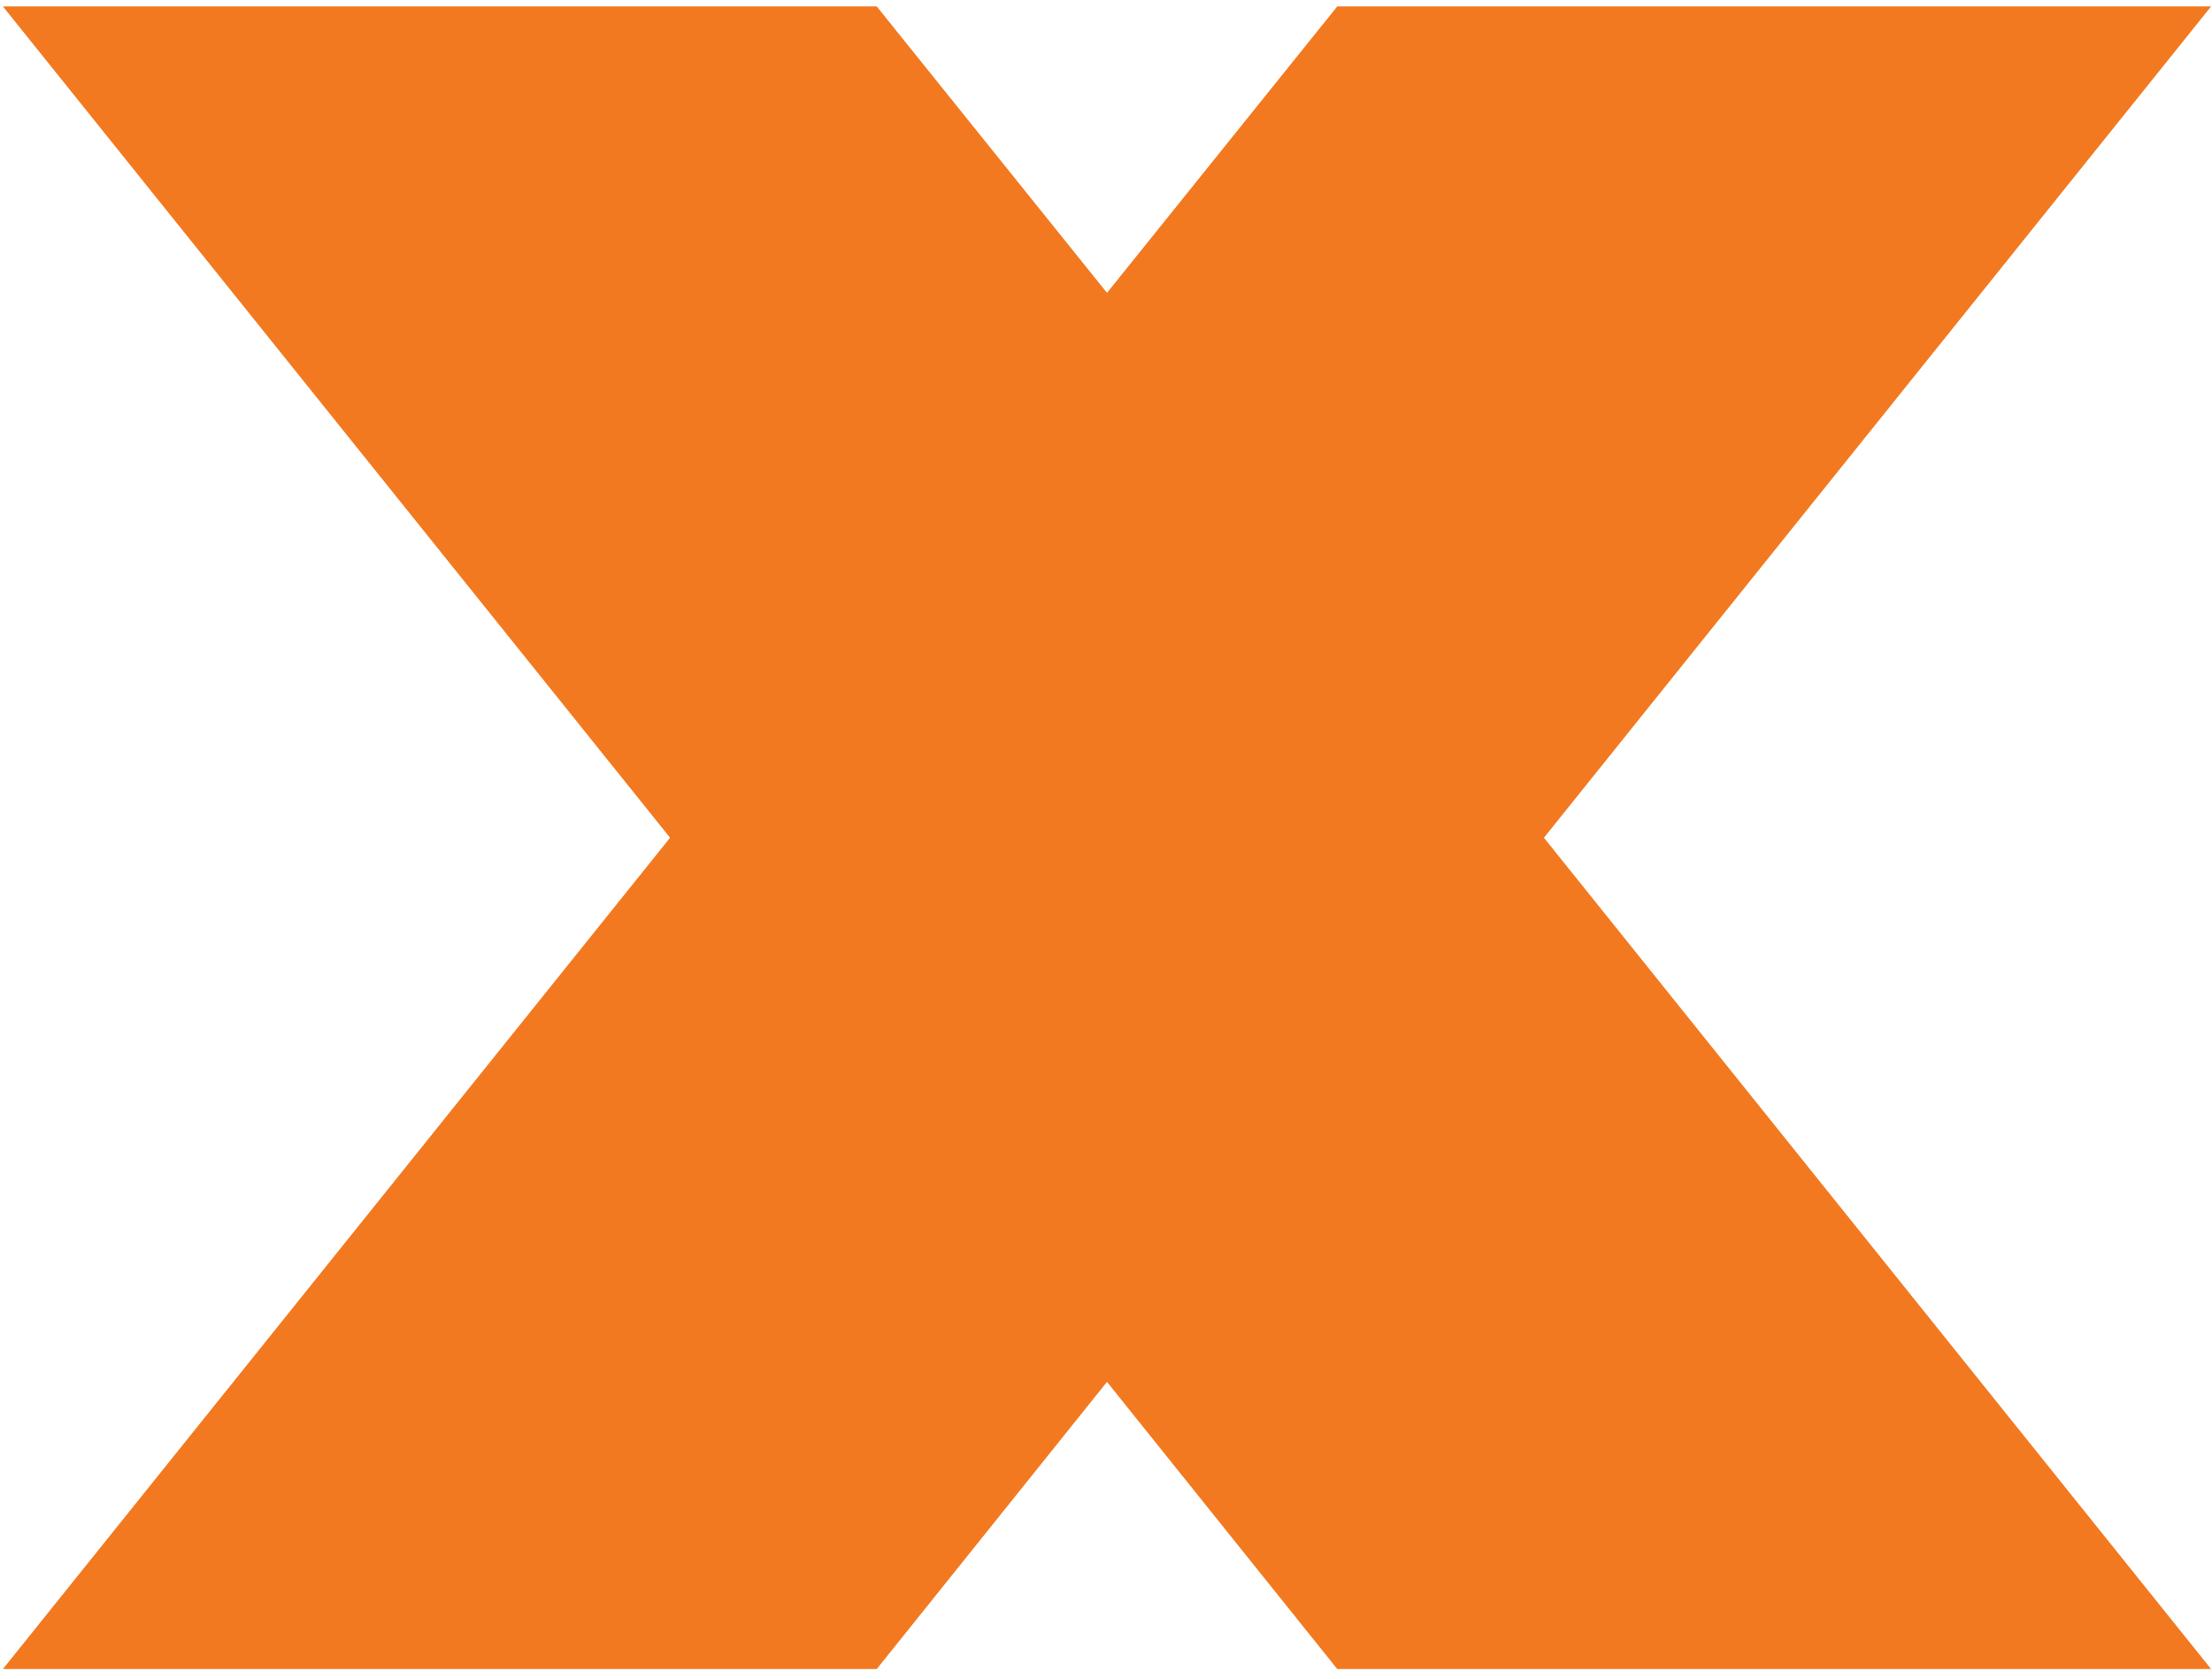 <svg width="216" height="164" viewBox="0 0 216 164" fill="none" xmlns="http://www.w3.org/2000/svg">
<path d="M215.914 0.626H130.583L108.098 28.602L85.612 0.626H0.281L65.432 81.821L0.281 163.016H85.612L108.098 134.968L130.583 163.016H215.914L150.763 81.821L215.914 0.626Z" fill="#F37920"/>
</svg>